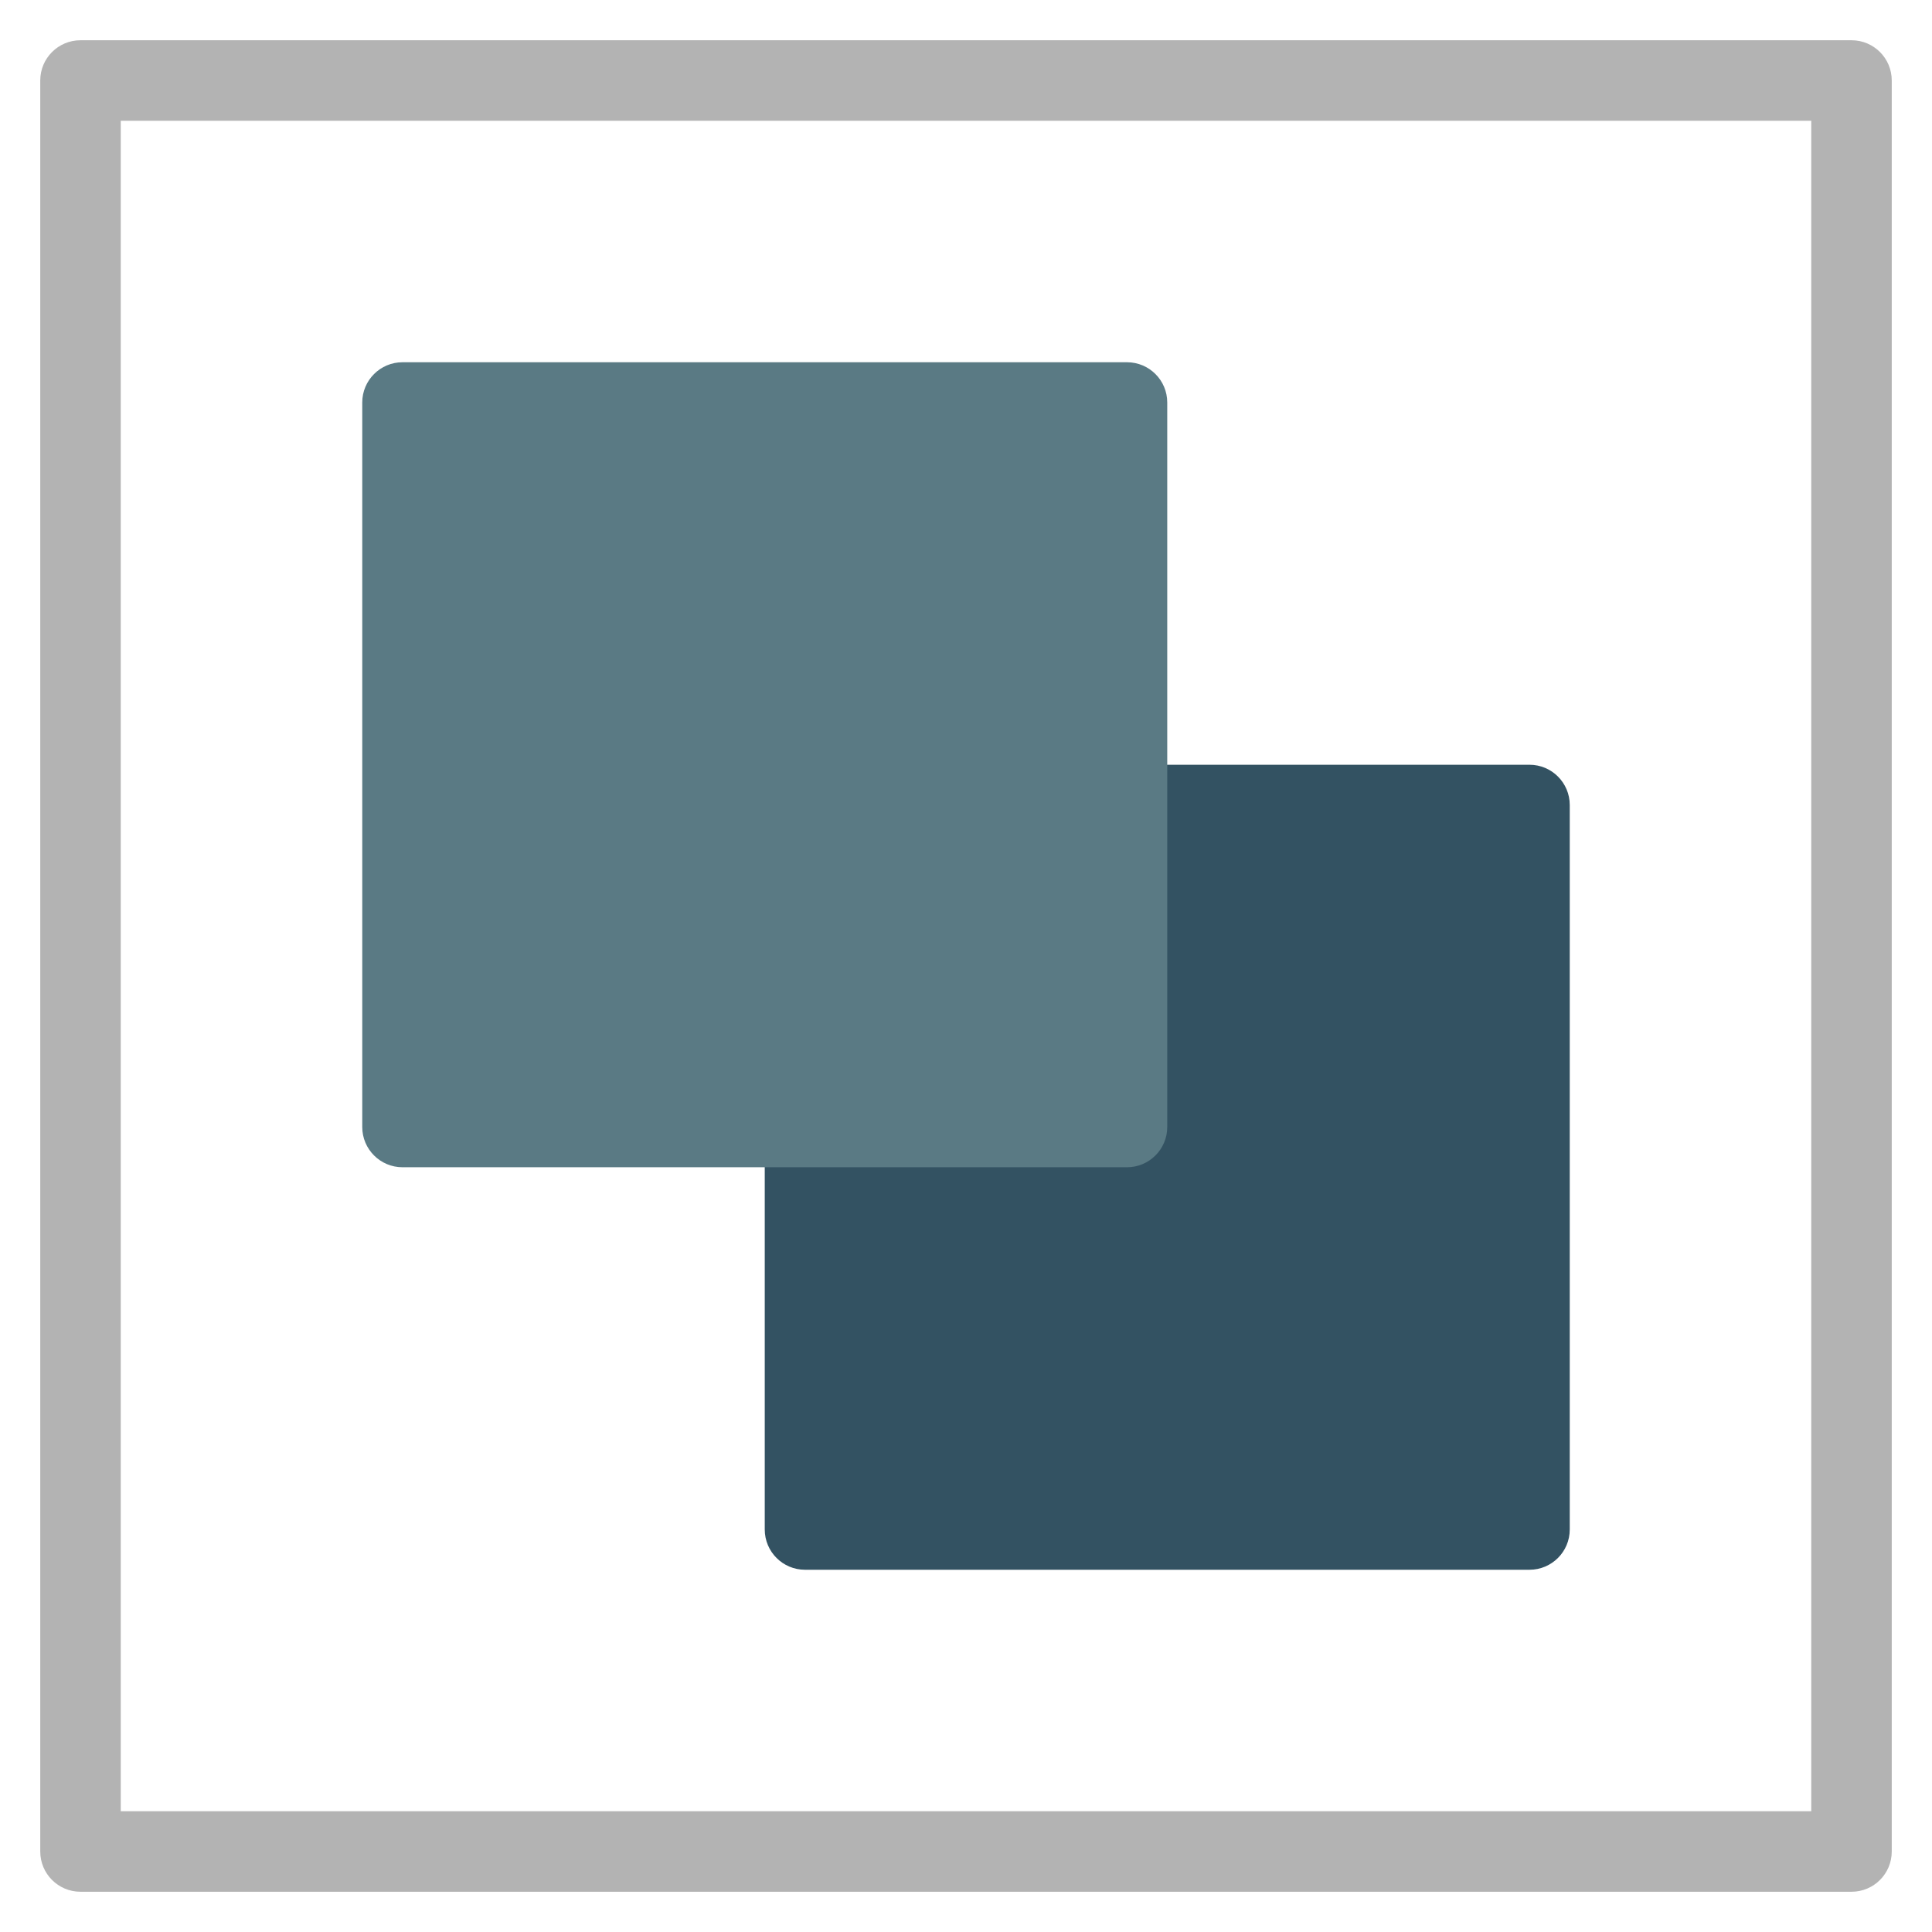 <svg xmlns="http://www.w3.org/2000/svg" height="48" width="48" viewBox="0 0 48 48"><path fill="#335262" d="M38,39H20c-0.552,0-1-0.448-1-1V20c0-0.552,0.448-1,1-1h18c0.552,0,1,0.448,1,1v18 C39,38.552,38.552,39,38,39z"></path> <path fill="#B3B3B3" d="M46,47H2c-0.553,0-1-0.447-1-1V2c0-0.553,0.447-1,1-1h44c0.553,0,1,0.447,1,1v44C47,46.553,46.553,47,46,47z M3,45h42V3H3V45z"></path> <path fill="#5A7A84" d="M28,29H10c-0.552,0-1-0.448-1-1V10c0-0.552,0.448-1,1-1h18c0.552,0,1,0.448,1,1v18 C29,28.552,28.552,29,28,29z"></path></svg>